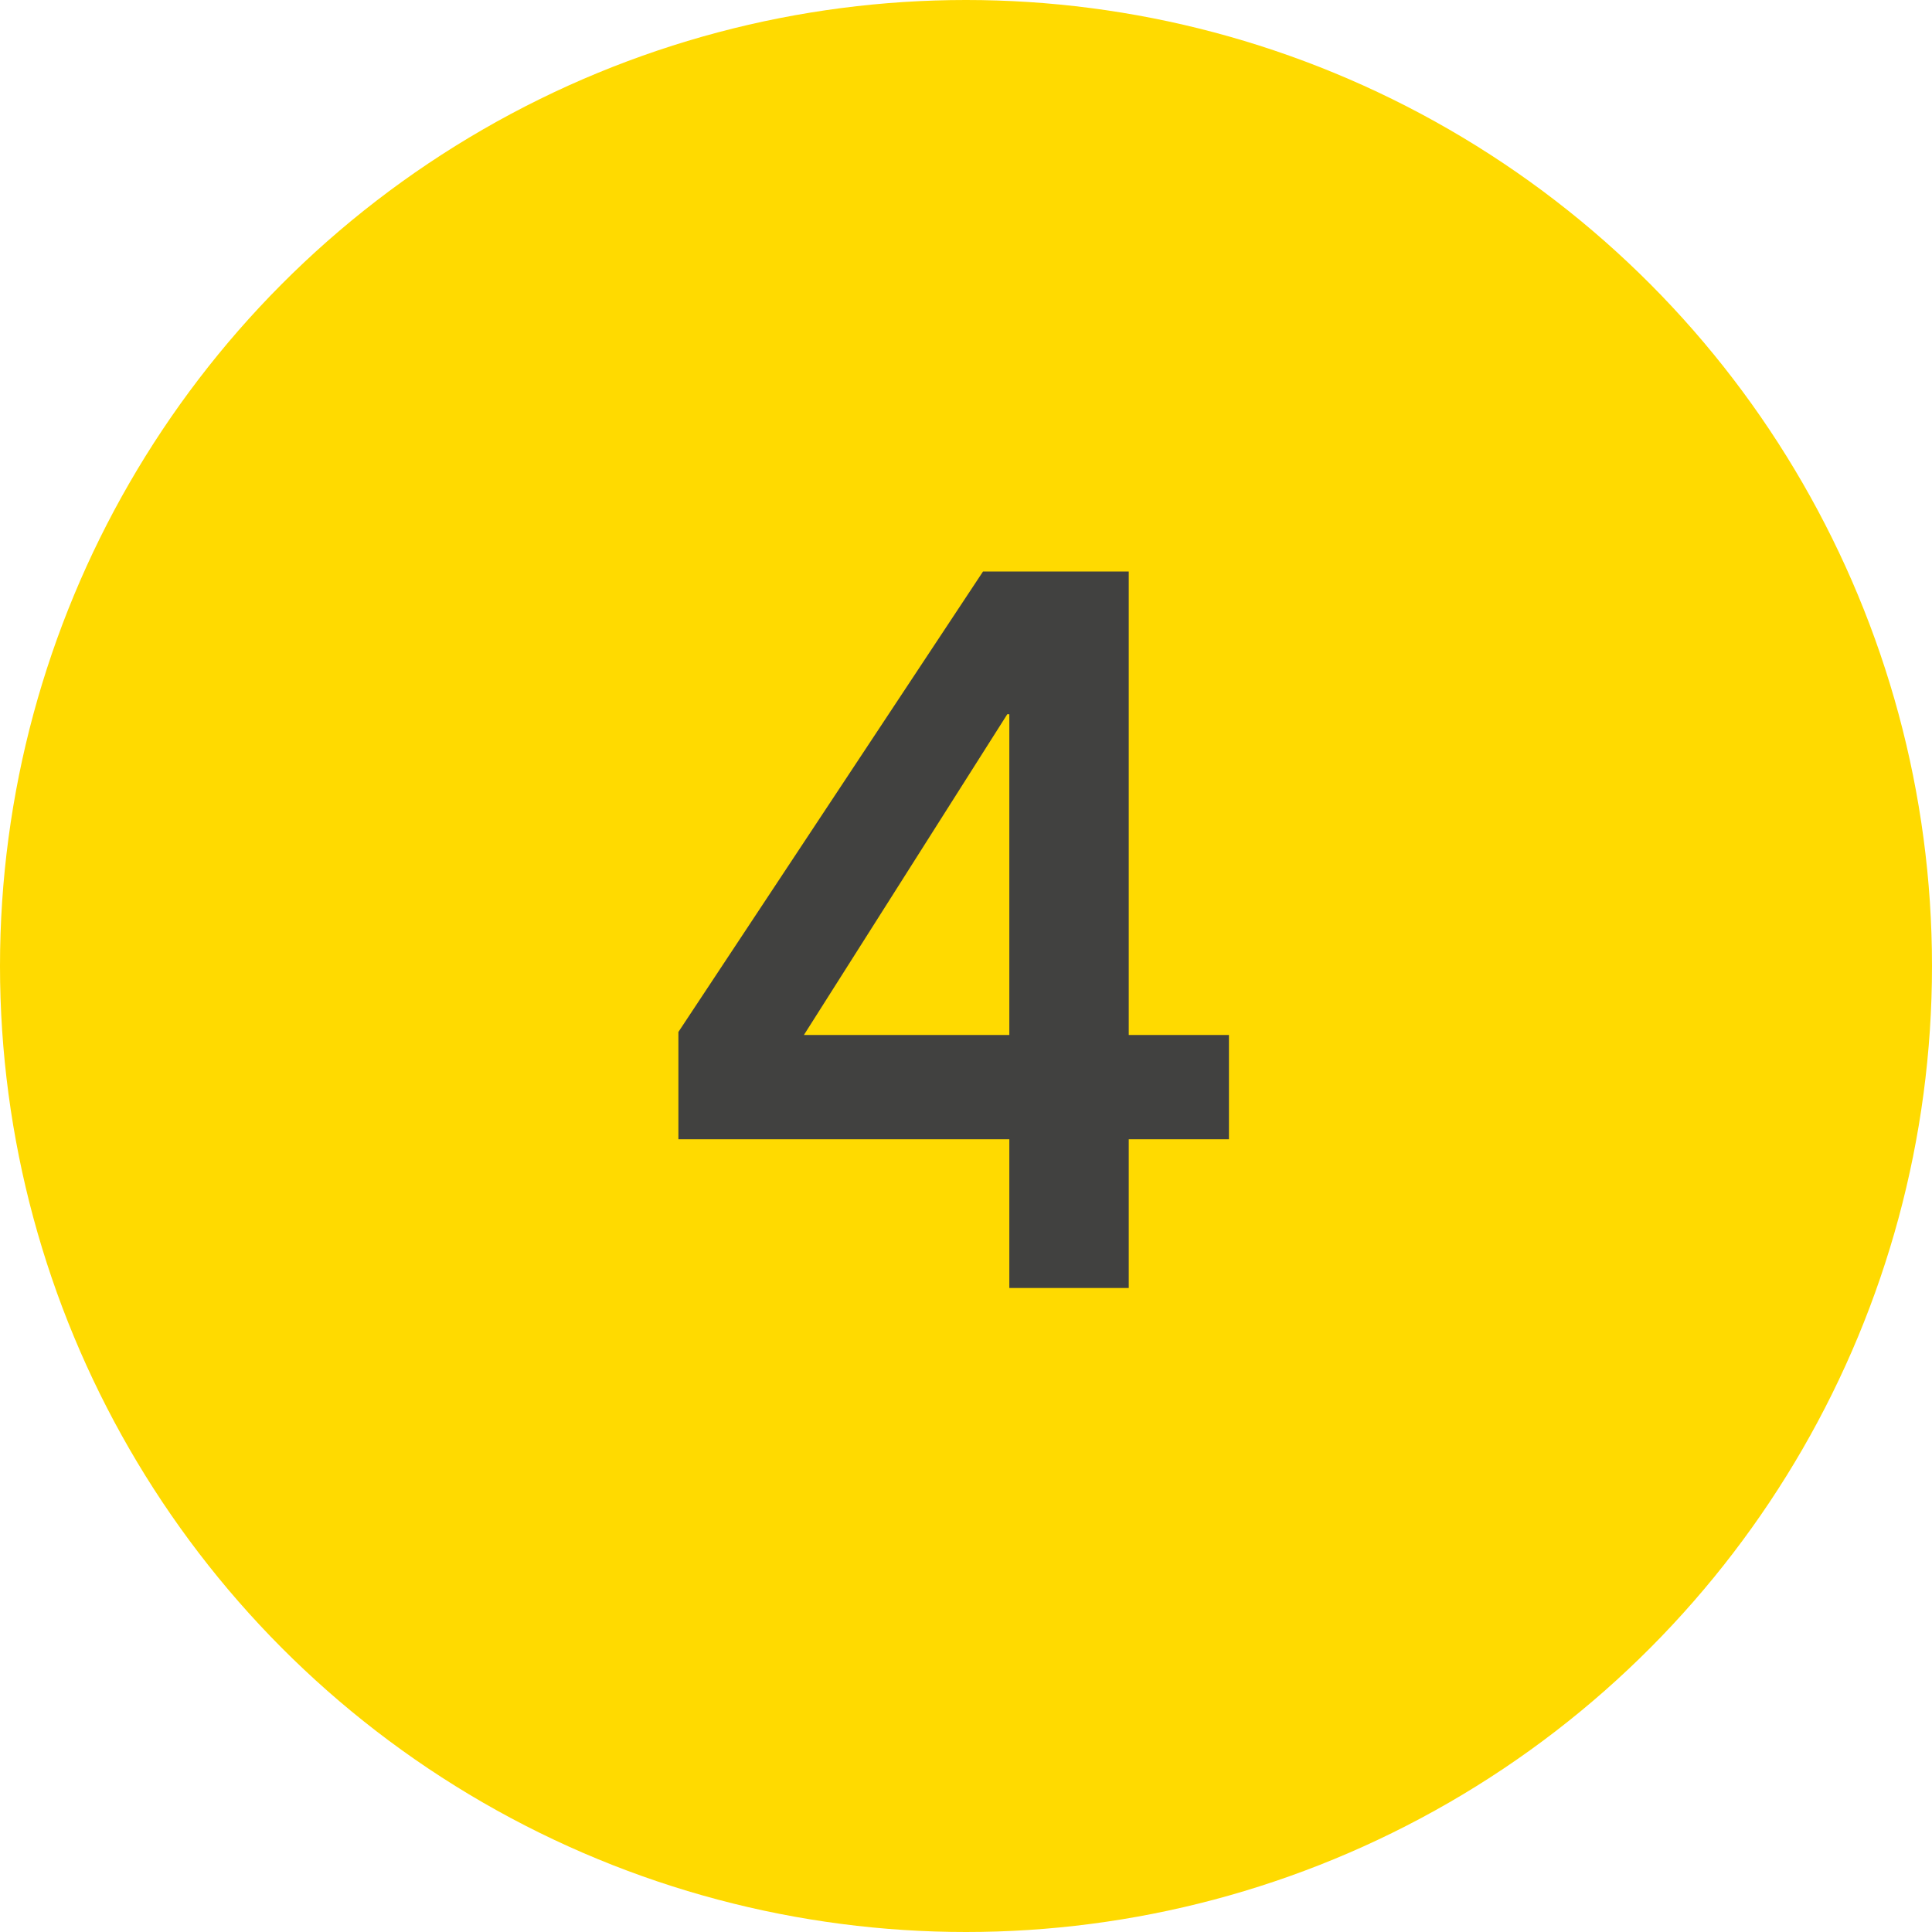 <svg width="21" height="21" viewBox="0 0 21 21" fill="none" xmlns="http://www.w3.org/2000/svg">
<circle cx="10.5" cy="10.5" r="10.5" fill="#FFDA00"/>
<path d="M10.971 14V12.383H7.374V11.217L10.685 6.212H12.269V11.25H13.358V12.383H12.269V14H10.971ZM10.971 11.25V7.763H10.949L8.738 11.25H10.971Z" fill="#414140"/>
</svg>
